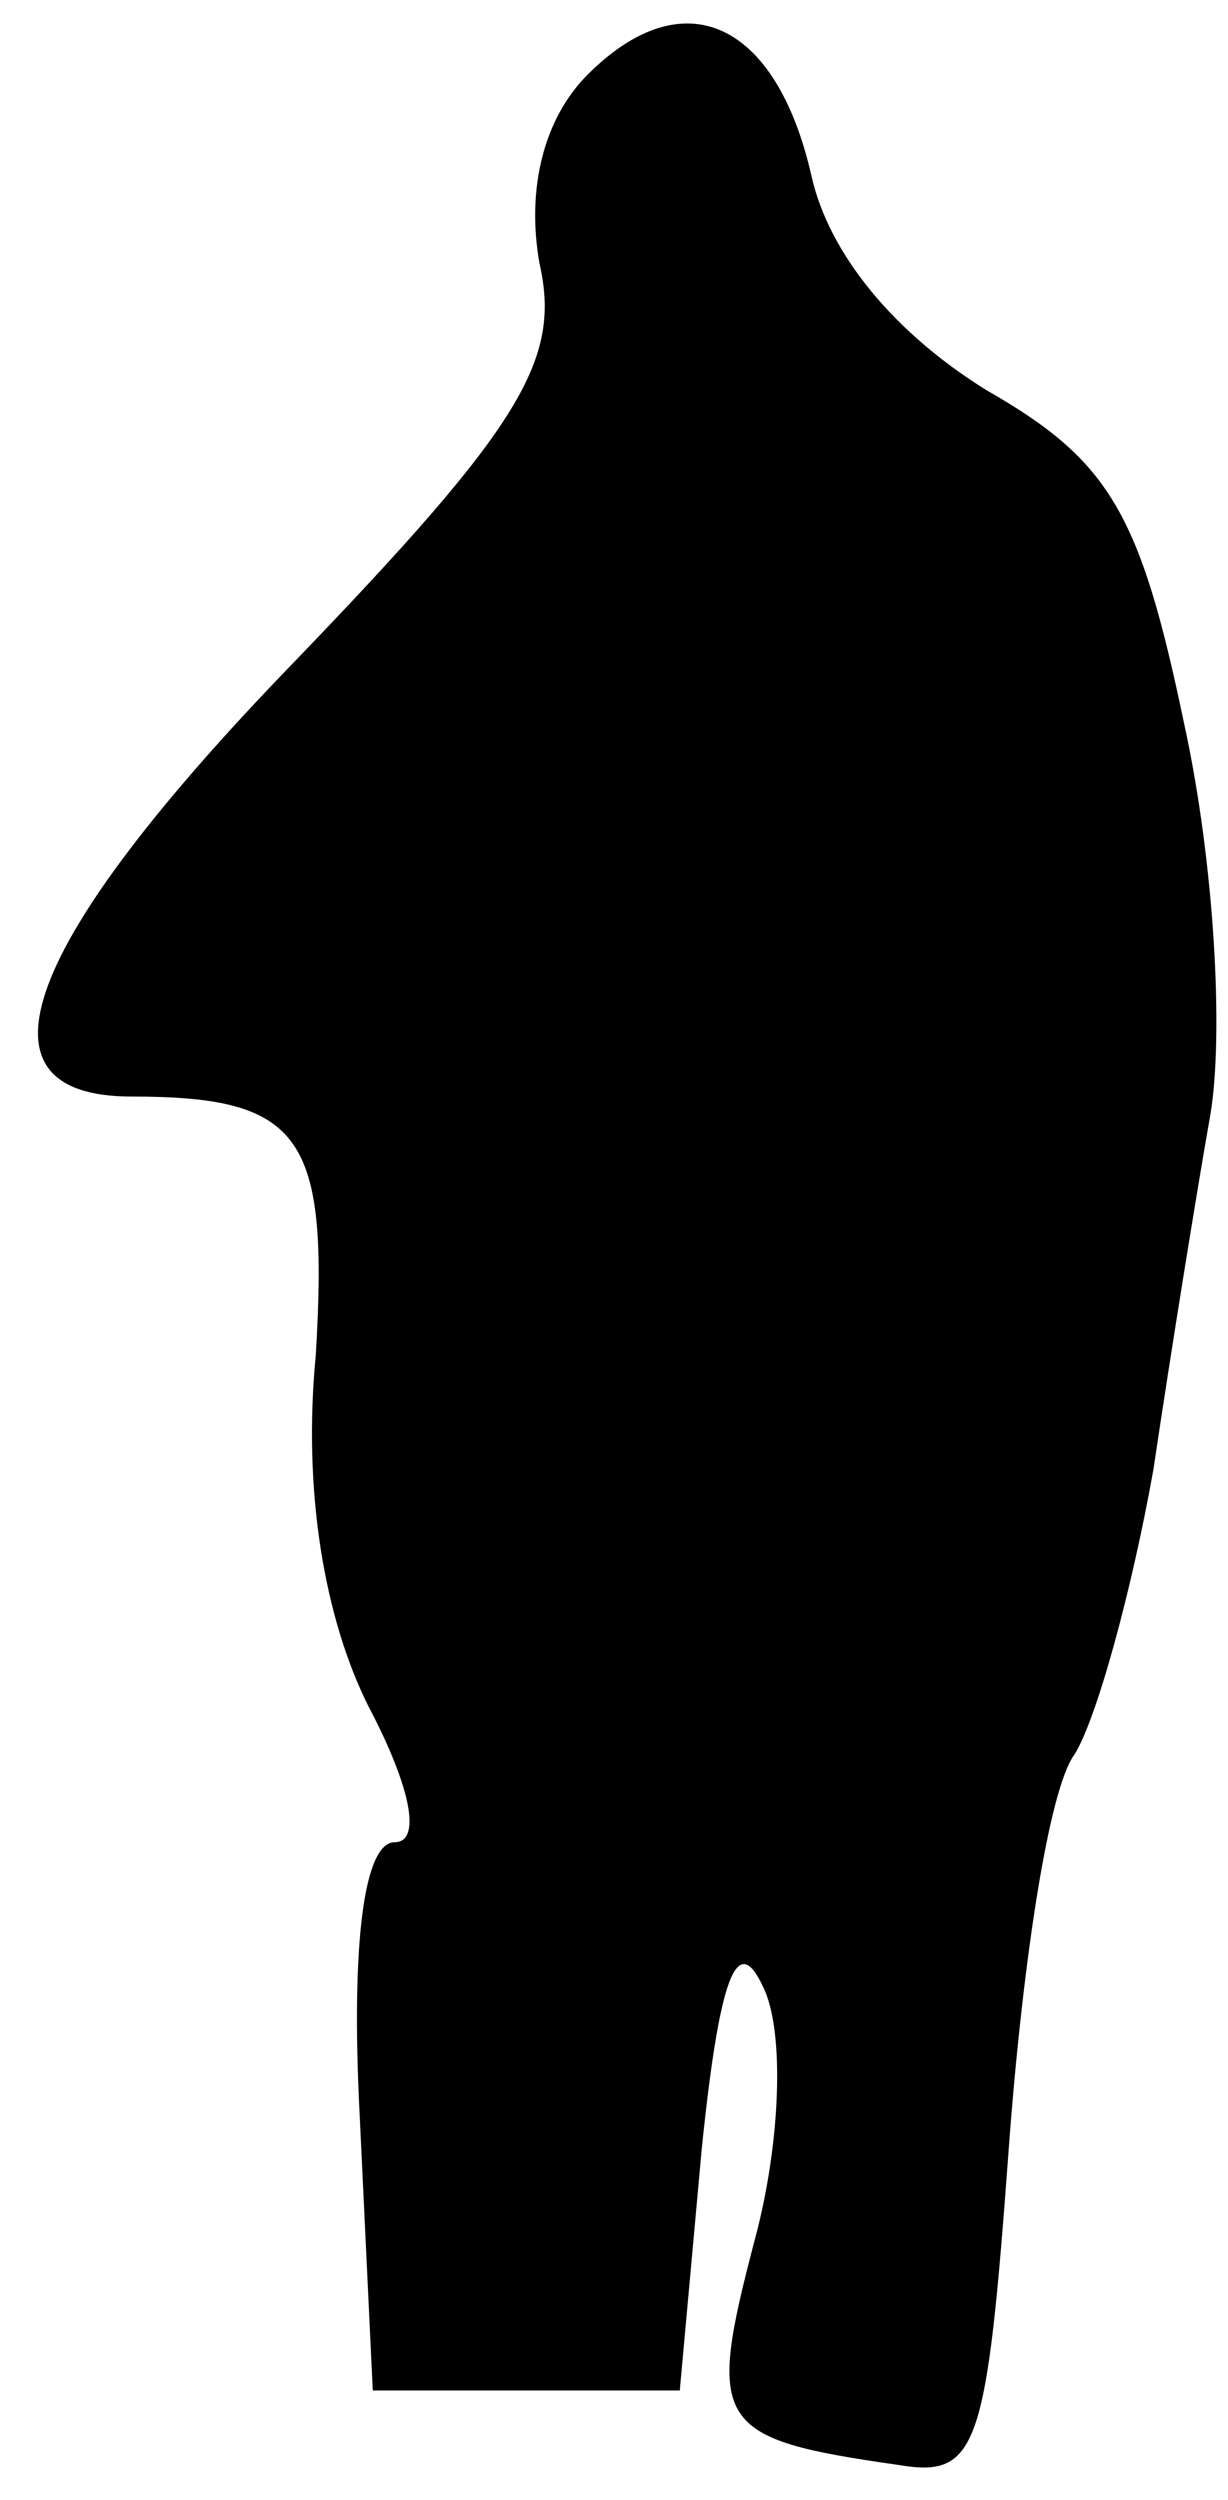 <?xml version="1.0" standalone="no"?>
<!DOCTYPE svg PUBLIC "-//W3C//DTD SVG 20010904//EN"
 "http://www.w3.org/TR/2001/REC-SVG-20010904/DTD/svg10.dtd">
<svg version="1.0" xmlns="http://www.w3.org/2000/svg"
 width="28pt" height="57pt" viewBox="0 0 28 57"
 preserveAspectRatio="xMidYMid meet">
<g transform="translate(0,57) scale(0.1,-0.1)"
fill="#000000" stroke="none">
<path fill="#000000" stroke="none" d="M134 553 c-10 -10 -14 -26 -11 -43 5
-22 -4 -37 -56 -91 -62 -64 -75 -99 -37 -99 39 0 45 -9 42 -59 -3 -31 2 -60
12 -80 10 -19 12 -31 6 -31 -7 0 -10 -23 -8 -62 l3 -63 35 0 35 0 5 55 c4 39
8 50 14 37 5 -10 4 -36 -2 -58 -11 -42 -9 -45 33 -51 18 -3 20 4 25 72 3 41 9
82 15 90 5 8 13 37 18 65 4 27 10 64 13 81 3 18 1 57 -6 89 -10 48 -17 60 -45
76 -21 13 -36 31 -40 49 -8 35 -29 45 -51 23z"/>
</g>
</svg>

